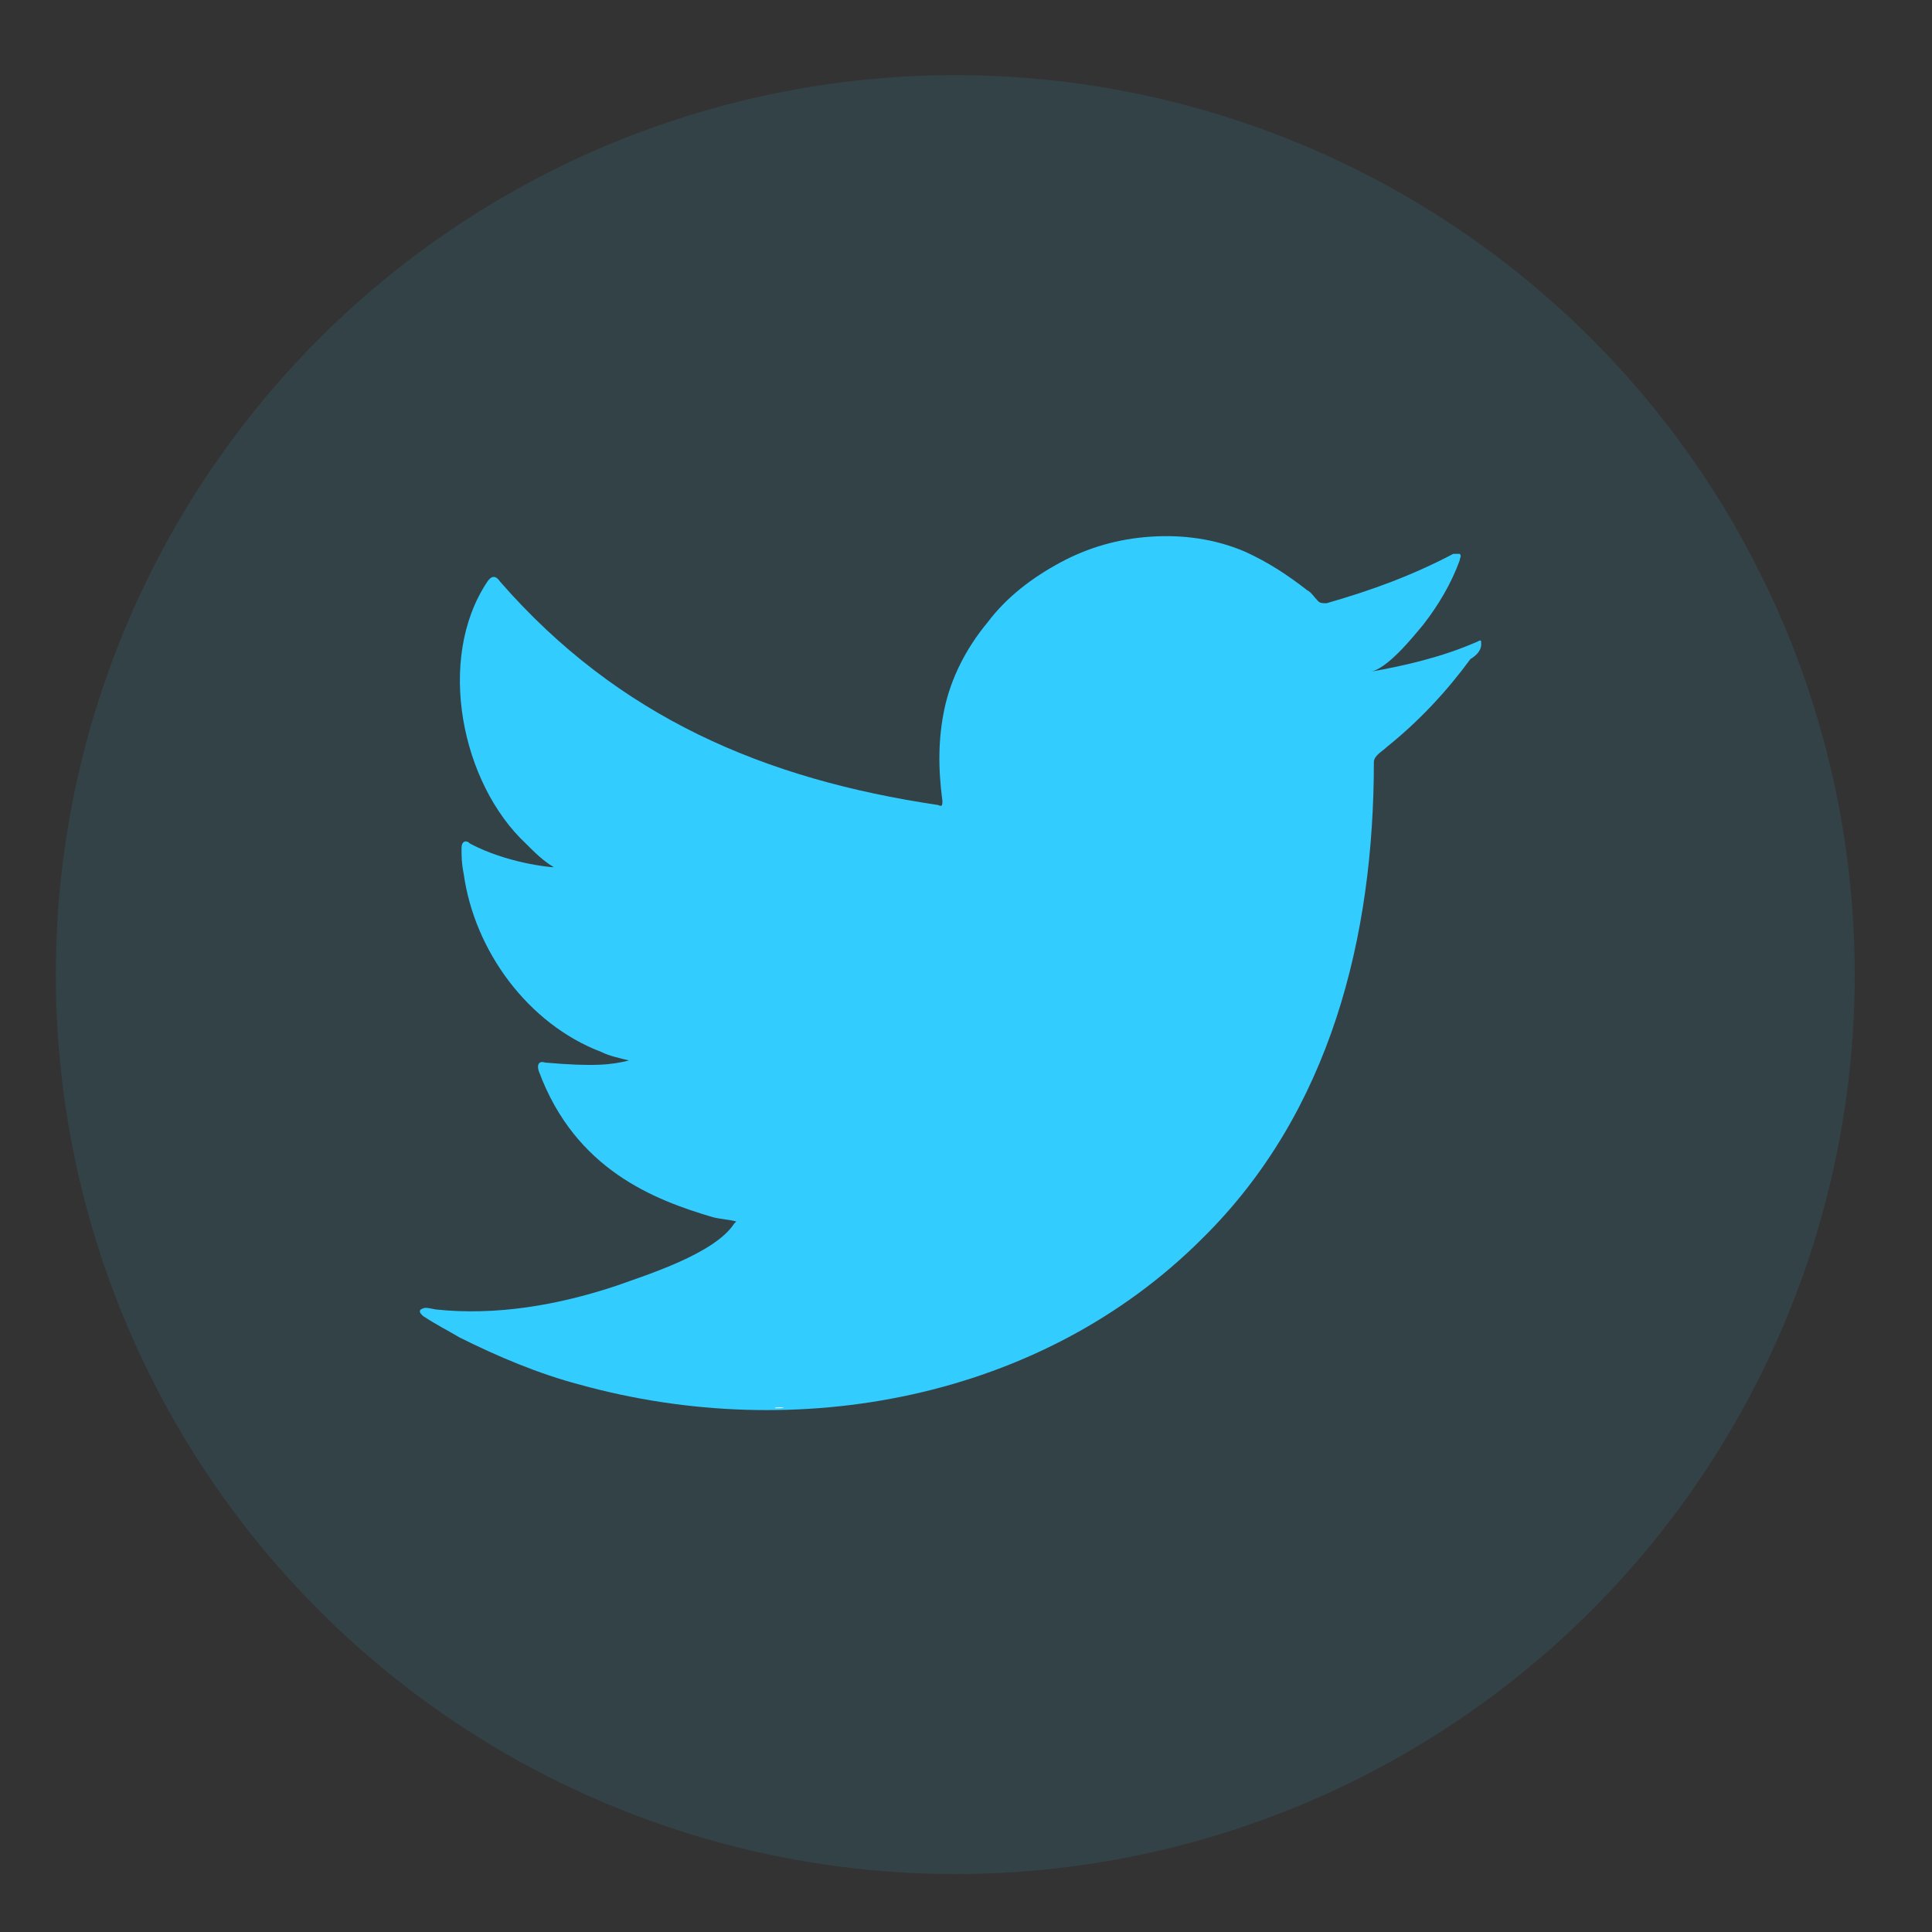 <?xml version="1.0" encoding="utf-8"?>
<!-- Generator: Adobe Illustrator 18.0.0, SVG Export Plug-In . SVG Version: 6.00 Build 0)  -->
<!DOCTYPE svg PUBLIC "-//W3C//DTD SVG 1.1//EN" "http://www.w3.org/Graphics/SVG/1.1/DTD/svg11.dtd">
<svg version="1.1" xmlns="http://www.w3.org/2000/svg" xmlns:xlink="http://www.w3.org/1999/xlink" x="0px" y="0px"
	 viewBox="0 0 90 90" enable-background="new 0 0 90 90" xml:space="preserve">
<rect x="0" y="0" width="90" height="90" fill="#333333" stroke="none"/>
<g id="Background">
</g>
<g id="Design">
	<g opacity="0.1">
		<circle fill="#33CCFF" cx="44.5" cy="45.4" r="41.9"/>
	</g>
	<g>
		<path fill="#33CCFF" d="M68.8,29.9c-1.6,0.7-3.3,1.1-5,1.4c0.8-0.1,2-1.6,2.5-2.2c0.7-0.9,1.3-1.9,1.7-3c0-0.1,0.1-0.2,0-0.3
			c-0.1,0-0.2,0-0.3,0c-1.9,1-3.8,1.7-5.9,2.3c-0.2,0-0.3,0-0.4-0.1c-0.2-0.2-0.3-0.4-0.5-0.5c-0.9-0.7-1.8-1.3-2.9-1.8
			c-1.4-0.6-2.9-0.8-4.4-0.7c-1.5,0.1-2.9,0.5-4.2,1.2c-1.3,0.7-2.5,1.6-3.4,2.8c-1,1.2-1.7,2.6-2,4c-0.3,1.4-0.3,2.8-0.1,4.3
			c0,0.2,0,0.3-0.2,0.2c-8.1-1.2-14.9-4.1-20.4-10.4c-0.2-0.3-0.4-0.3-0.6,0c-2.4,3.6-1.2,9.4,1.8,12.2c0.4,0.4,0.8,0.8,1.3,1.1
			c-0.2,0-2.2-0.2-3.9-1.1c-0.2-0.2-0.4-0.1-0.4,0.2c0,0.4,0,0.7,0.1,1.2c0.5,3.6,3,7,6.4,8.3c0.4,0.2,0.9,0.3,1.3,0.4
			c-0.8,0.2-1.6,0.3-3.9,0.1c-0.3-0.1-0.4,0.1-0.3,0.4c1.7,4.6,5.4,6,8.1,6.8c0.4,0.1,0.7,0.1,1.1,0.2c0,0,0,0-0.1,0.1
			c-0.9,1.4-4.1,2.4-5.5,2.9c-2.7,0.9-5.6,1.4-8.4,1.1c-0.5-0.1-0.5-0.1-0.7,0c-0.1,0.1,0,0.2,0.1,0.3c0.6,0.4,1.2,0.7,1.7,1
			c1.8,0.9,3.7,1.7,5.6,2.2c10.1,2.8,21.5,0.7,29-6.8c6-5.9,8-14.1,8-22.2c0-0.3,0.4-0.5,0.6-0.7c1.5-1.2,2.8-2.6,3.9-4.1
			C69,30.4,69,30.1,69,30c0,0,0,0,0,0C69,29.8,69,29.8,68.8,29.9z"/>
		<path fill-rule="evenodd" clip-rule="evenodd" fill="#FFFFFF" d="M34.5,65.6C38.7,65.6,34.7,65.6,34.5,65.6
			C35,65.6,34.4,65.6,34.5,65.6z"/>
		<path fill-rule="evenodd" clip-rule="evenodd" fill="#FFFFFF" d="M34.5,65.6C34.4,65.6,33.7,65.6,34.5,65.6
			C34.5,65.6,34.3,65.6,34.5,65.6z"/>
		<path fill-rule="evenodd" clip-rule="evenodd" fill="#FFFFFF" d="M36.1,65.6C36.1,65.5,37,65.6,36.1,65.6
			C36.1,65.6,36.2,65.6,36.1,65.6z"/>
		<path fill-rule="evenodd" clip-rule="evenodd" fill="#FFFFFF" d="M53.6,25.1c-0.1,0-0.1,0-0.2,0C53.5,25.1,53.6,25.1,53.6,25.1z"
			/>
	</g>
</g>
</svg>
